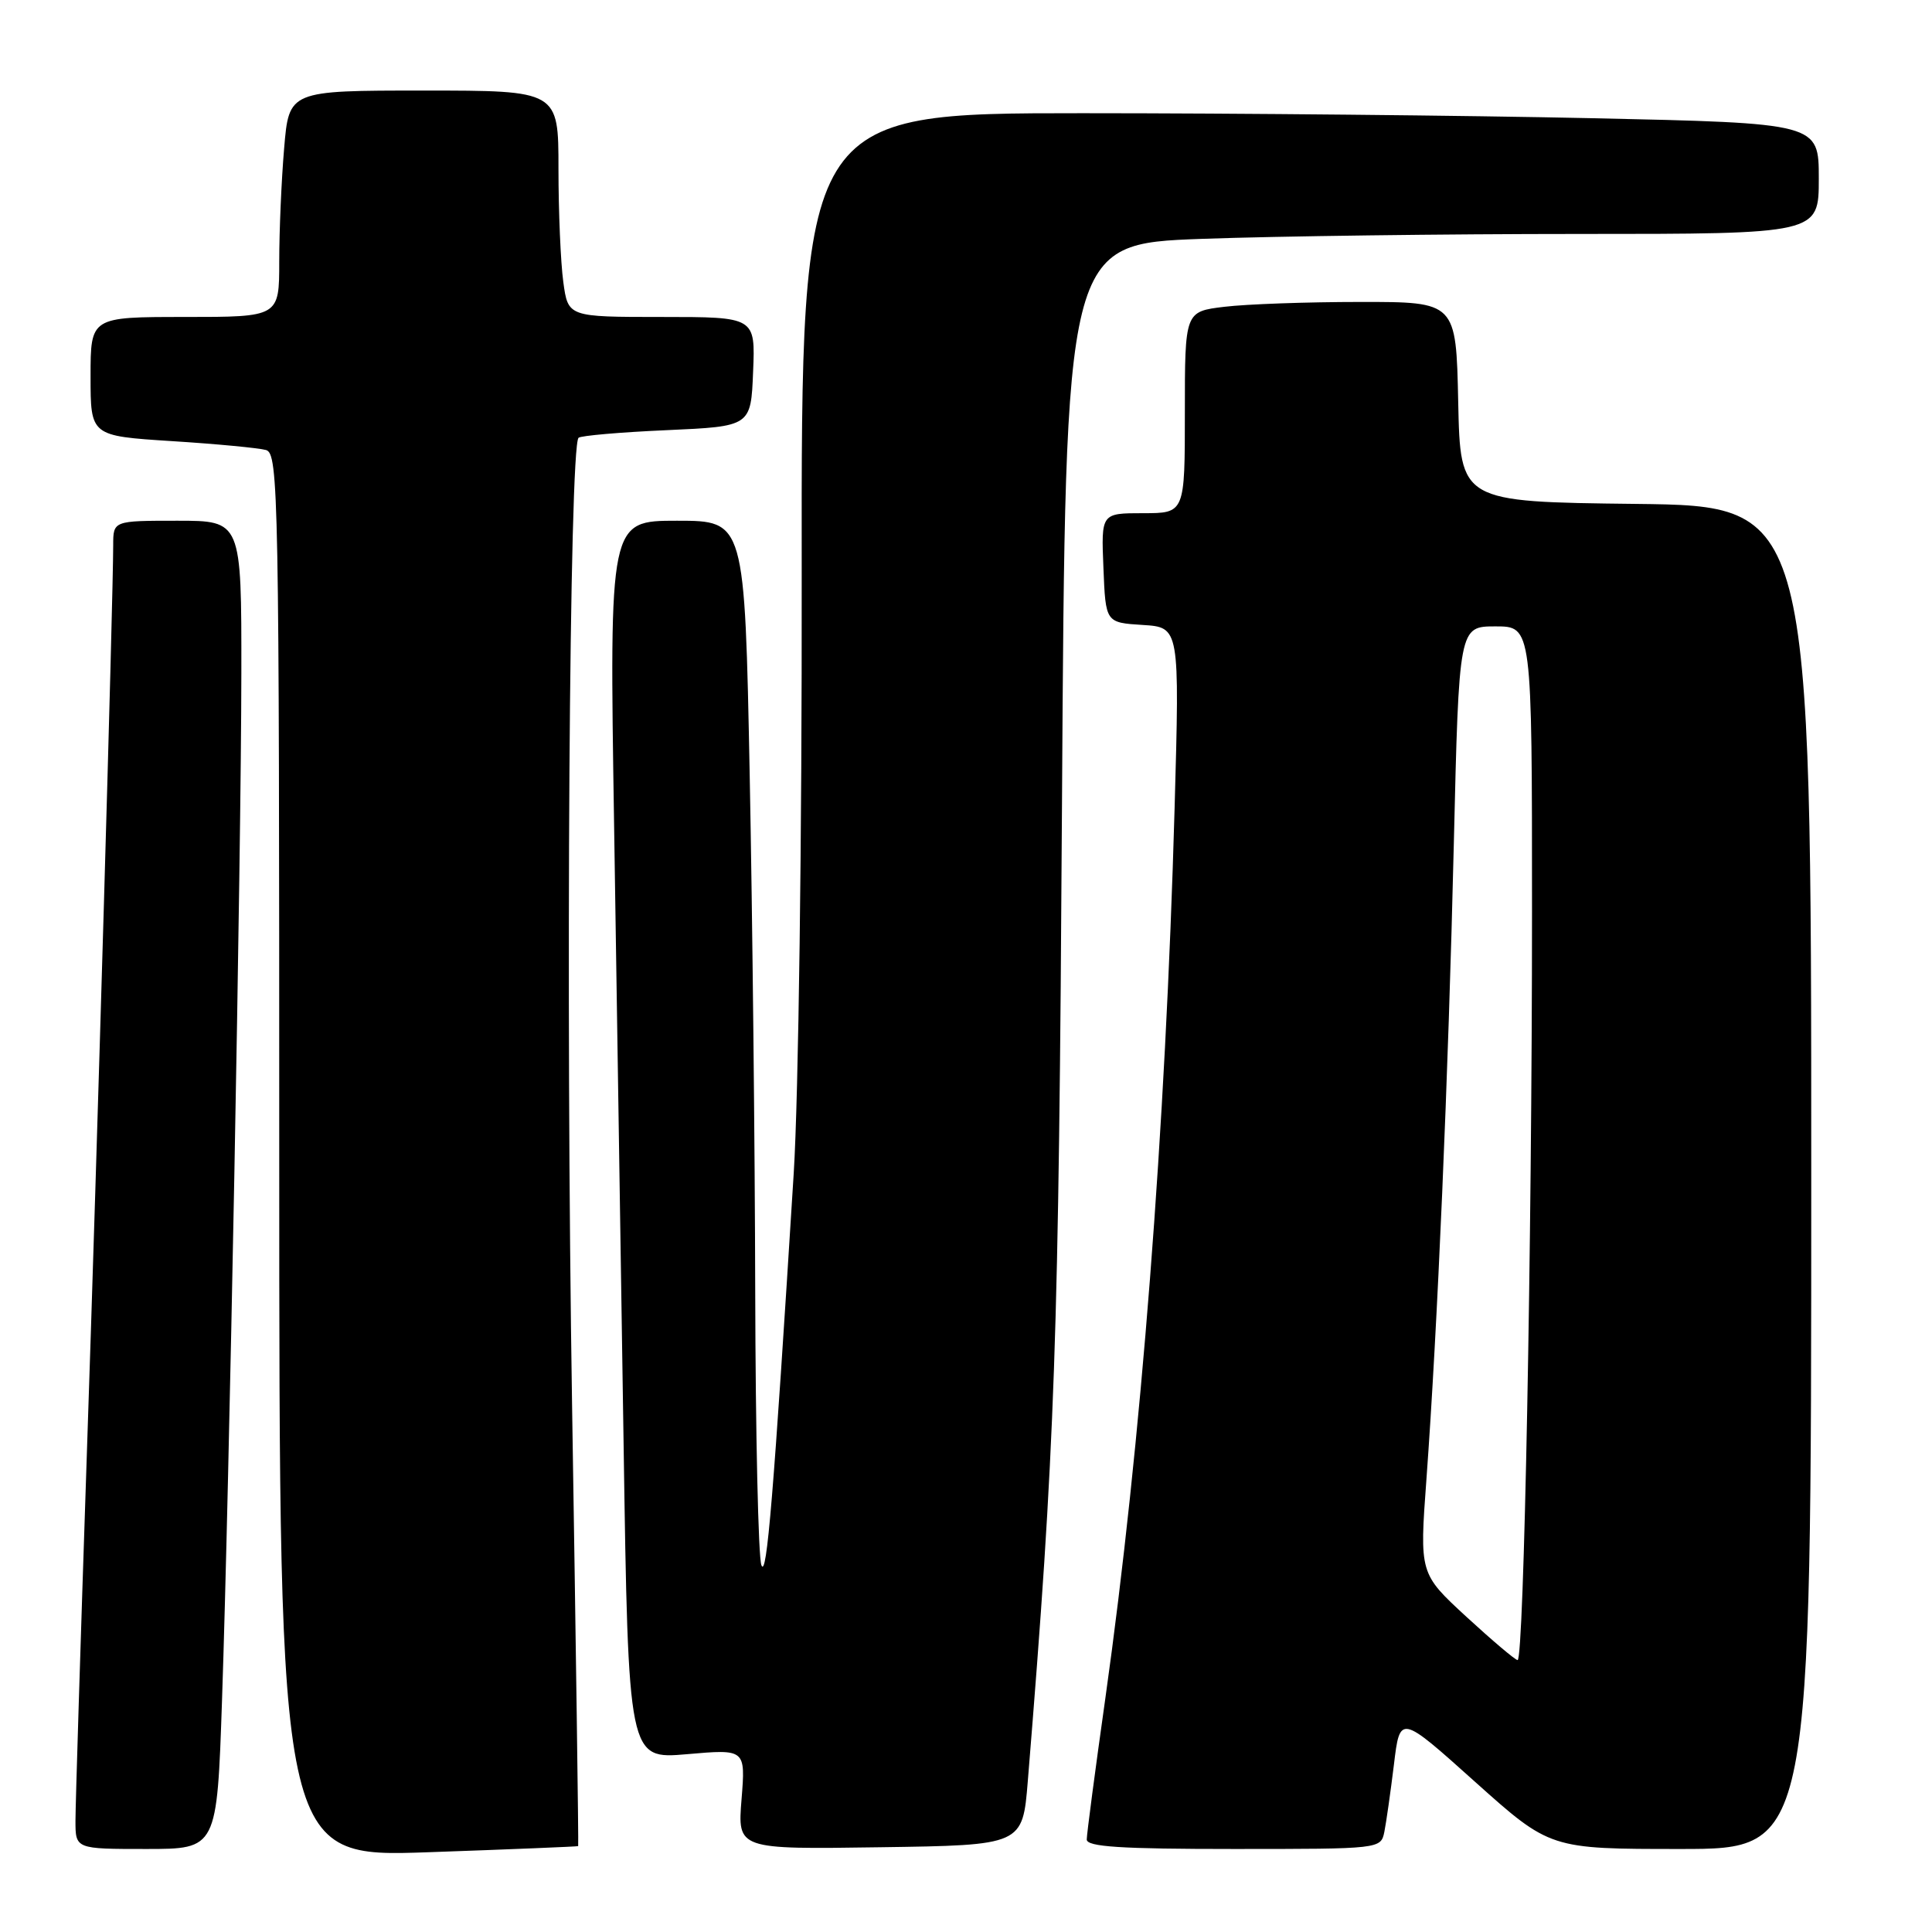 <?xml version="1.0" encoding="UTF-8" standalone="no"?>
<!DOCTYPE svg PUBLIC "-//W3C//DTD SVG 1.1//EN" "http://www.w3.org/Graphics/SVG/1.1/DTD/svg11.dtd" >
<svg xmlns="http://www.w3.org/2000/svg" xmlns:xlink="http://www.w3.org/1999/xlink" version="1.1" viewBox="0 0 256 256">
 <g >
 <path fill="currentColor"
d=" M 76.61 244.62 C 76.68 244.55 76.31 218.18 75.80 186.00 C 74.95 132.37 75.44 59.23 76.66 58.01 C 76.94 57.73 82.19 57.27 88.33 57.00 C 99.50 56.50 99.50 56.50 99.79 49.25 C 100.09 42.00 100.09 42.00 87.68 42.00 C 75.27 42.00 75.27 42.00 74.64 37.36 C 74.29 34.81 74.00 28.06 74.00 22.36 C 74.00 12.00 74.00 12.00 56.15 12.00 C 38.29 12.00 38.29 12.00 37.65 19.65 C 37.29 23.86 37.00 30.61 37.00 34.65 C 37.00 42.00 37.00 42.00 24.50 42.00 C 12.00 42.00 12.00 42.00 12.00 49.88 C 12.00 57.76 12.00 57.76 22.75 58.45 C 28.66 58.82 34.29 59.36 35.25 59.63 C 36.90 60.11 37.00 65.42 37.00 153.13 C 37.00 246.12 37.00 246.12 56.75 245.43 C 67.61 245.05 76.55 244.68 76.61 244.62 Z  M 29.42 225.25 C 30.38 197.07 31.96 113.15 31.98 89.25 C 32.00 69.00 32.00 69.00 23.50 69.00 C 15.00 69.00 15.00 69.00 15.00 72.25 C 14.99 79.31 12.89 151.89 11.48 193.50 C 10.67 217.70 10.00 239.19 10.00 241.25 C 10.00 245.00 10.00 245.00 19.37 245.00 C 28.75 245.00 28.75 245.00 29.42 225.25 Z  M 136.19 236.00 C 139.82 191.47 140.29 178.11 140.72 106.40 C 141.17 32.31 141.17 32.31 159.25 31.65 C 169.19 31.29 191.65 31.00 209.16 31.00 C 241.00 31.00 241.00 31.00 241.00 23.66 C 241.00 16.32 241.00 16.32 210.84 15.66 C 194.25 15.30 163.91 15.00 143.42 15.00 C 106.17 15.00 106.17 15.00 106.23 76.25 C 106.27 111.11 105.81 145.26 105.17 155.50 C 102.49 198.40 101.60 209.21 100.89 207.40 C 100.48 206.36 100.11 189.97 100.07 171.00 C 100.03 152.03 99.70 121.31 99.34 102.75 C 98.68 69.00 98.68 69.00 89.71 69.00 C 80.74 69.00 80.74 69.00 81.37 109.25 C 81.71 131.39 82.28 168.31 82.63 191.31 C 83.26 233.11 83.26 233.11 91.02 232.44 C 98.79 231.76 98.79 231.76 98.26 238.40 C 97.72 245.05 97.72 245.05 116.61 244.77 C 135.50 244.50 135.50 244.50 136.19 236.00 Z  M 183.43 242.75 C 183.68 241.51 184.25 237.50 184.70 233.84 C 185.50 227.17 185.50 227.17 195.44 236.09 C 205.39 245.00 205.39 245.00 222.69 245.00 C 240.00 245.00 240.00 245.00 240.00 156.02 C 240.00 67.04 240.00 67.04 216.75 66.77 C 193.50 66.50 193.50 66.50 193.22 53.25 C 192.94 40.00 192.94 40.00 180.22 40.01 C 173.22 40.01 165.14 40.30 162.25 40.65 C 157.00 41.28 157.00 41.28 157.00 54.64 C 157.00 68.00 157.00 68.00 151.46 68.00 C 145.91 68.00 145.91 68.00 146.21 75.25 C 146.50 82.50 146.50 82.50 151.41 82.81 C 156.31 83.12 156.31 83.12 155.64 107.12 C 154.44 149.75 151.20 191.38 146.47 224.99 C 145.11 234.61 144.00 243.05 144.00 243.74 C 144.00 244.71 148.50 245.00 163.48 245.00 C 182.88 245.00 182.96 244.99 183.43 242.75 Z  M 194.29 214.22 C 188.09 208.50 188.09 208.50 189.01 196.00 C 190.47 176.07 191.91 142.81 192.64 111.75 C 193.32 83.00 193.32 83.00 198.16 83.00 C 203.00 83.00 203.00 83.00 203.00 120.75 C 203.00 164.87 201.93 220.01 201.09 219.97 C 200.76 219.95 197.71 217.36 194.29 214.22 Z "/>
</g>
</svg>